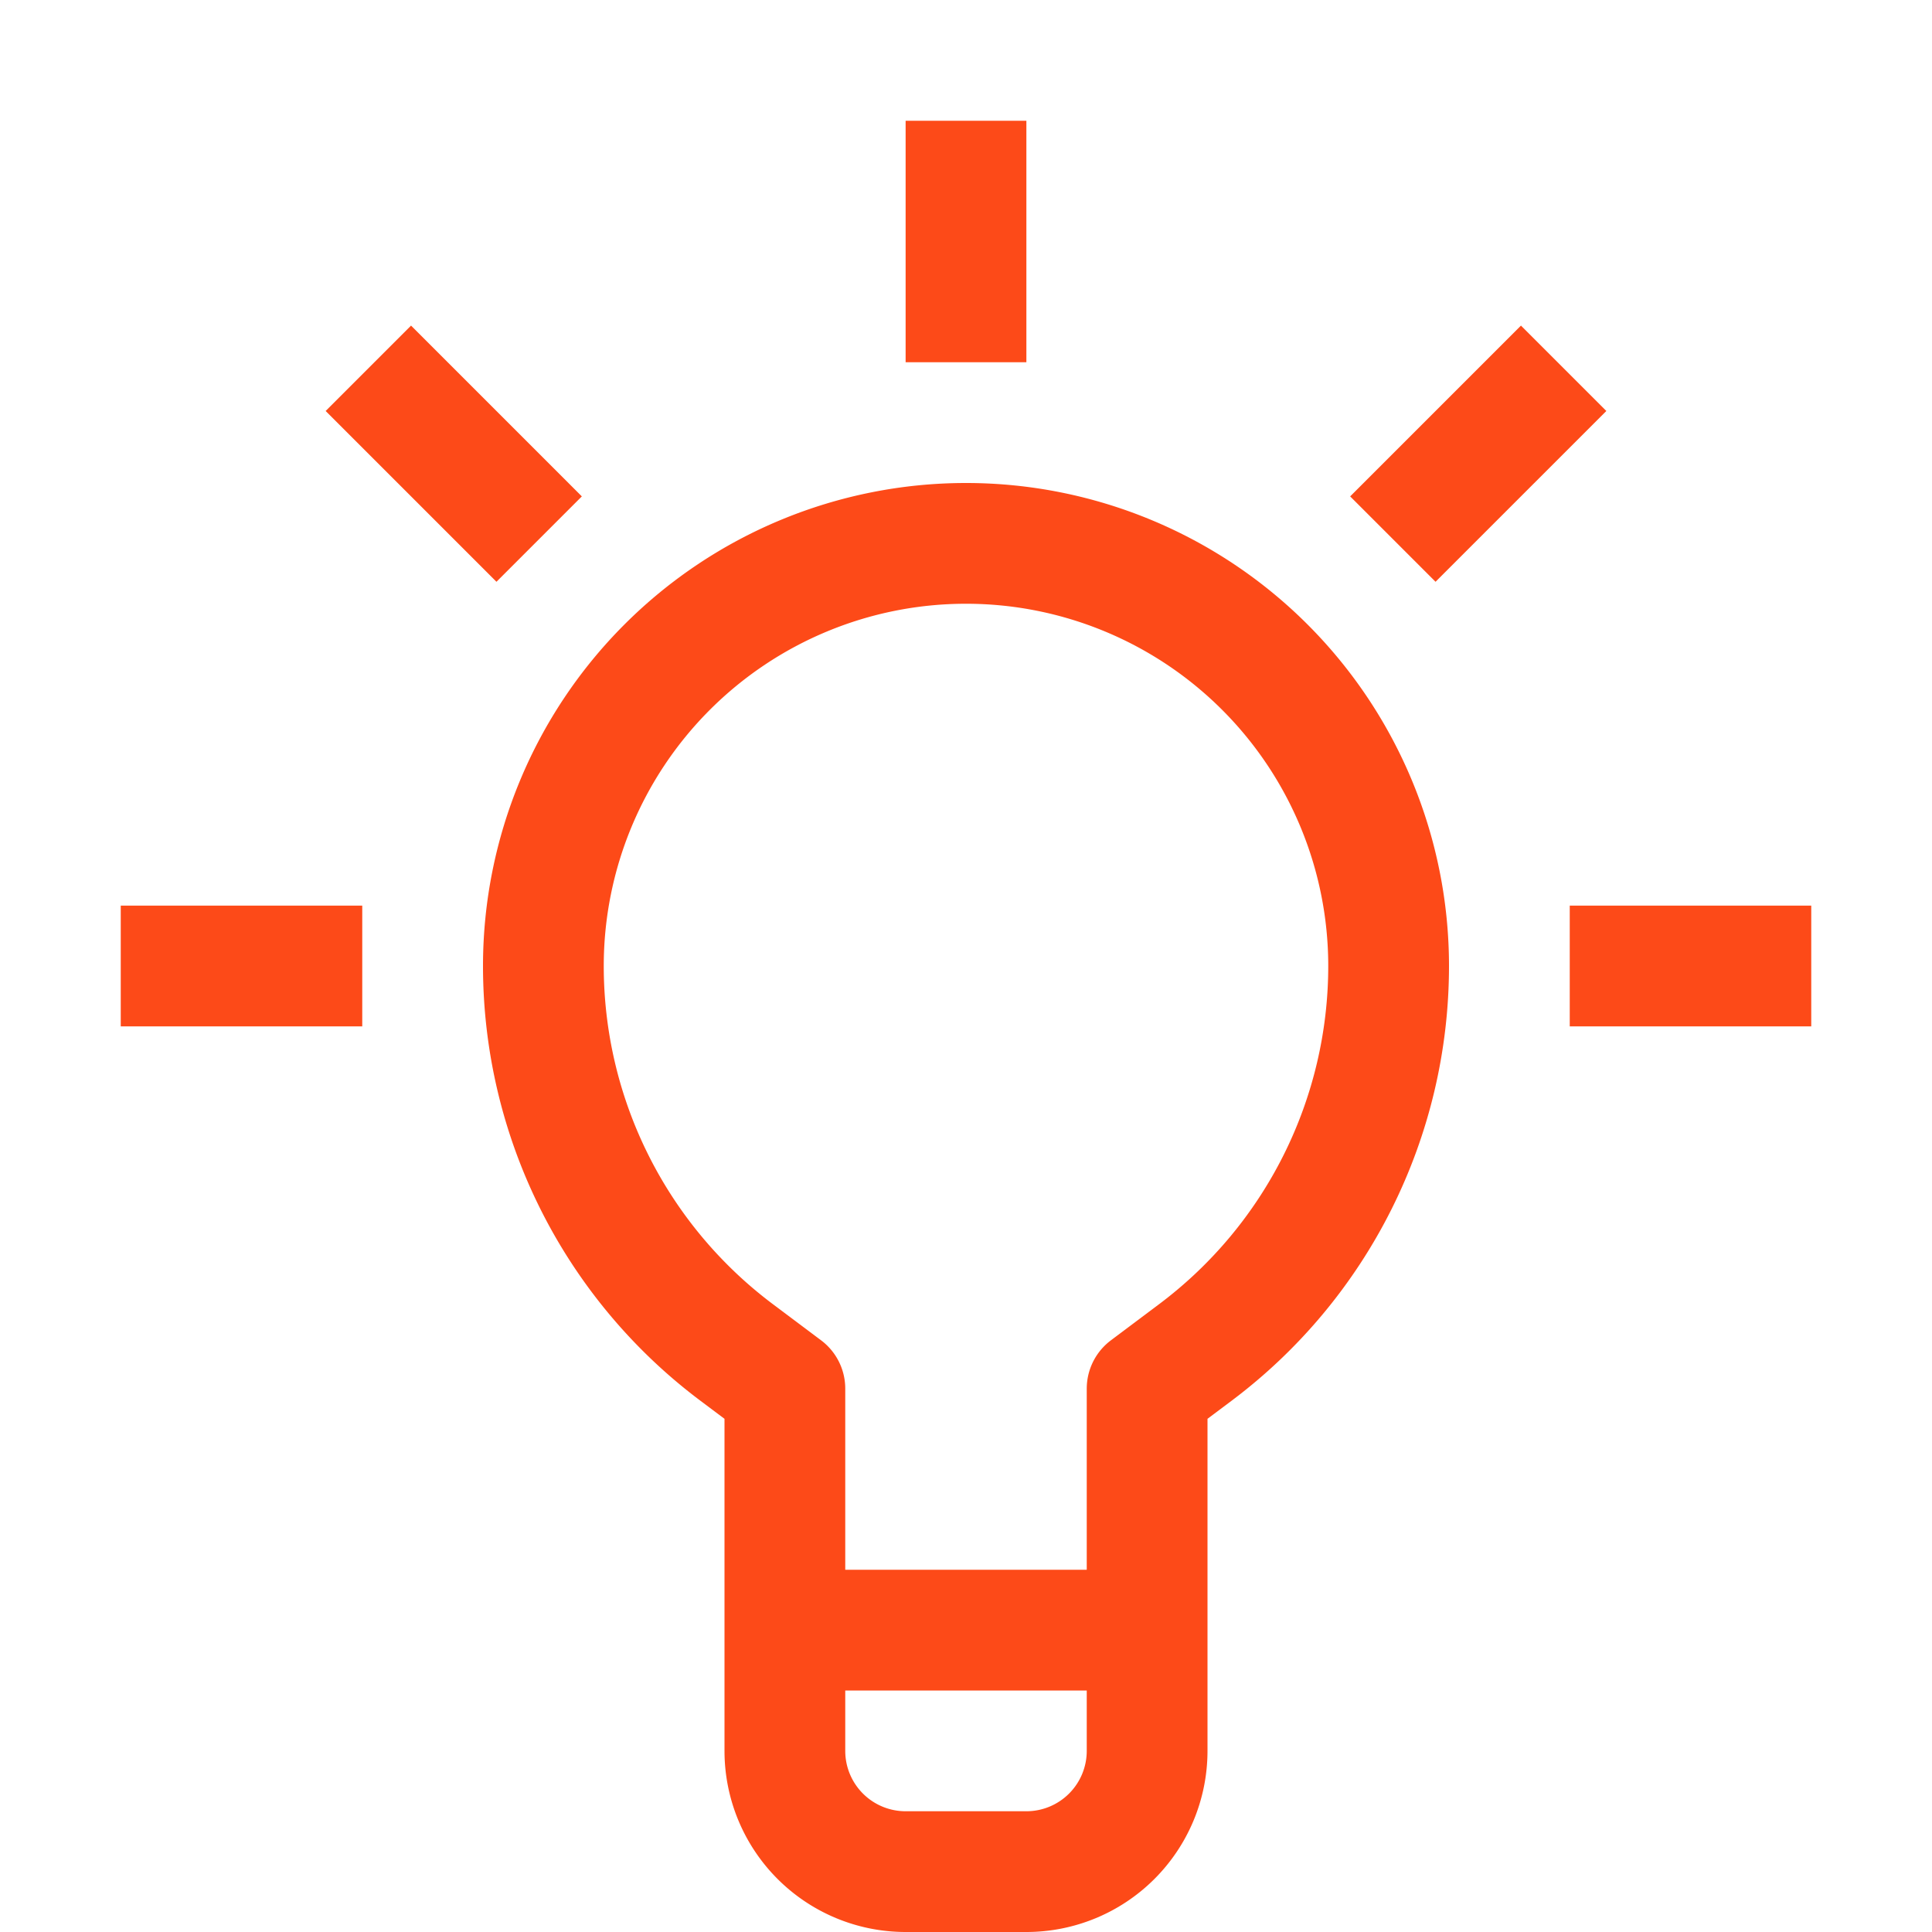 <svg viewBox="0 0 32 32" xml:space="preserve" xmlns="http://www.w3.org/2000/svg"><g fill="none" stroke="#fd4a18" stroke-linejoin="round" stroke-miterlimit="10" stroke-width="2" class="stroke-000000"><path d="M17 31h-2a2 2 0 0 1-2-2v-2h6v2a2 2 0 0 1-2 2zM23 16a8.002 8.002 0 0 1-3.2 6.4l-.8.6v4h-6v-4l-.8-.6A8.002 8.002 0 0 1 9 16a7 7 0 1 1 14 0zM16 6V2M8.93 8.929 6.101 6.1M23.07 8.929 25.899 6.1M6 16H2M26 16h4"></path></g></svg>